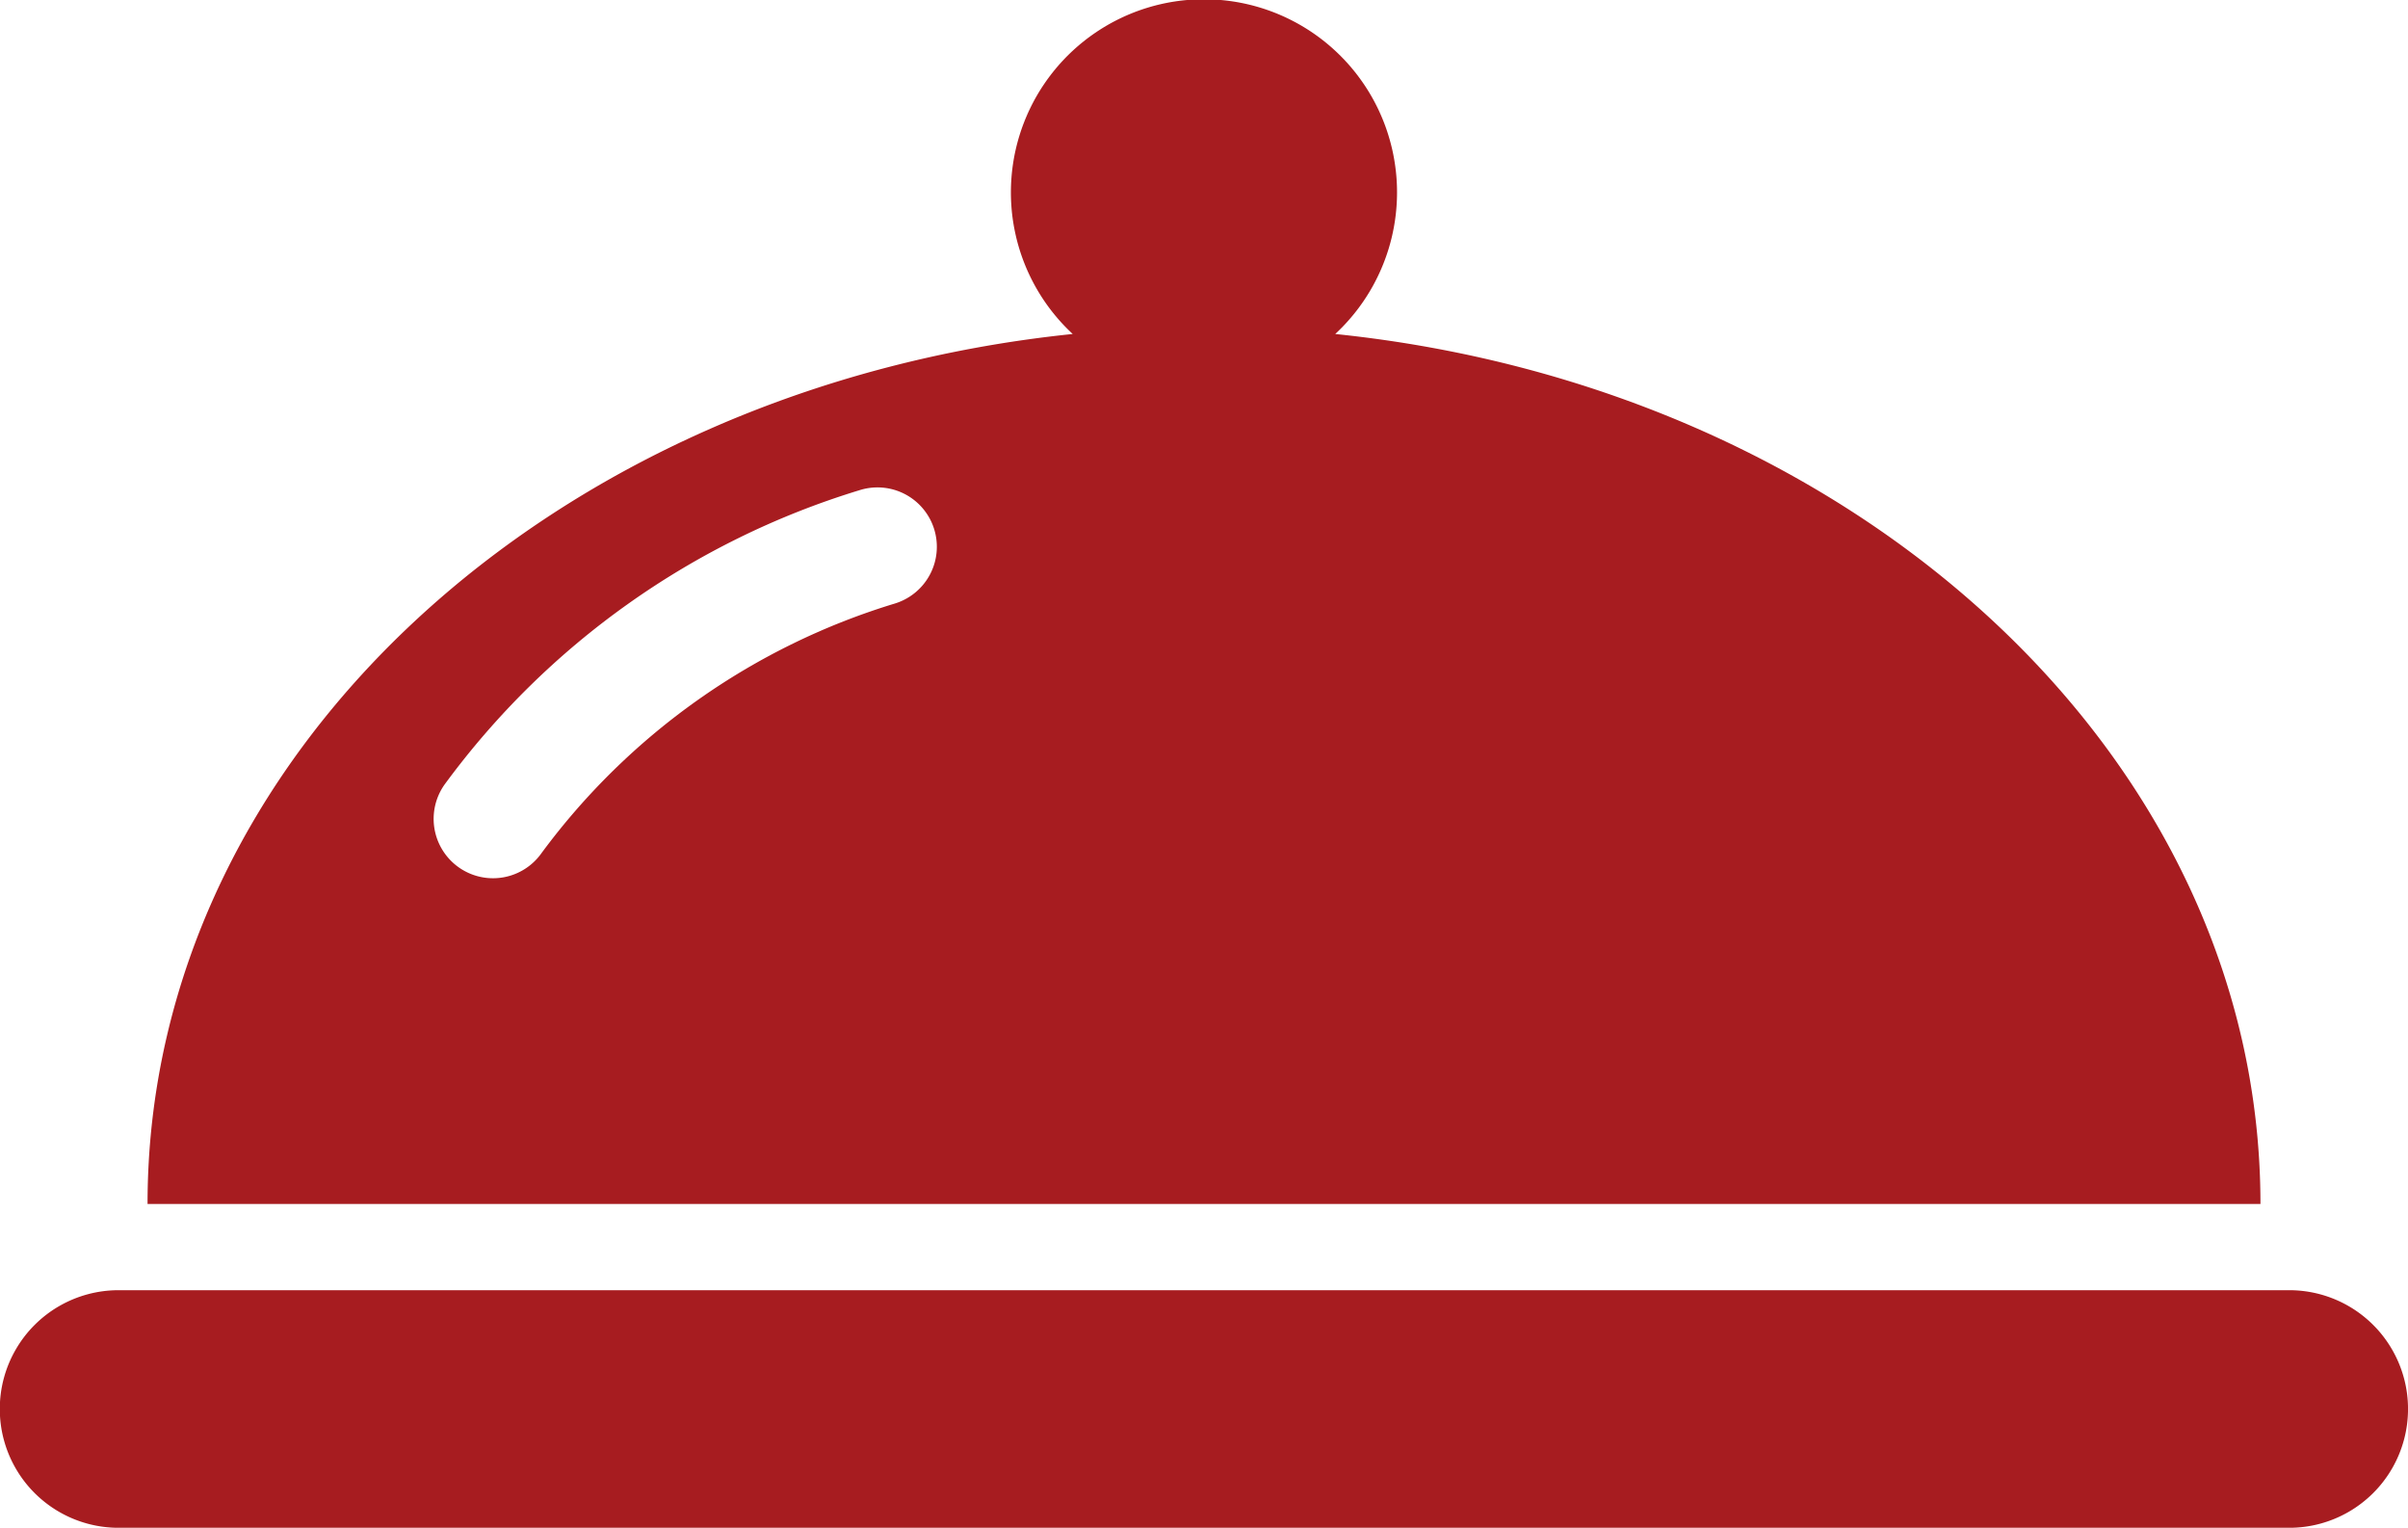 <svg xmlns="http://www.w3.org/2000/svg" width="40.622" height="25.766" viewBox="0 0 40.622 25.766">
  <g id="hotel-reception-bell" transform="translate(-7 -114.594)">
    <path id="Path_2611" data-name="Path 2611" d="M73.035,134.9c0-7.549-6.813-13.766-15.608-14.673a3.257,3.257,0,1,0-4.429,0c-8.795.907-15.607,7.124-15.607,14.673C37.391,134.9,73.035,134.9,73.035,134.9ZM50.014,124.768a11.6,11.6,0,0,0-5.976,4.213,1,1,0,1,1-1.638-1.153,13.6,13.6,0,0,1,7-4.966,1,1,0,1,1,.61,1.907Z" transform="translate(-27.902)" fill="#a71c20"/>
    <path id="Path_2612" data-name="Path 2612" d="M45.619,380.265H9a2,2,0,1,0,0,4.007H45.619a2,2,0,0,0,0-4.007Z" transform="translate(0 -243.911)" fill="#a71c20"/>
  </g>
</svg>
